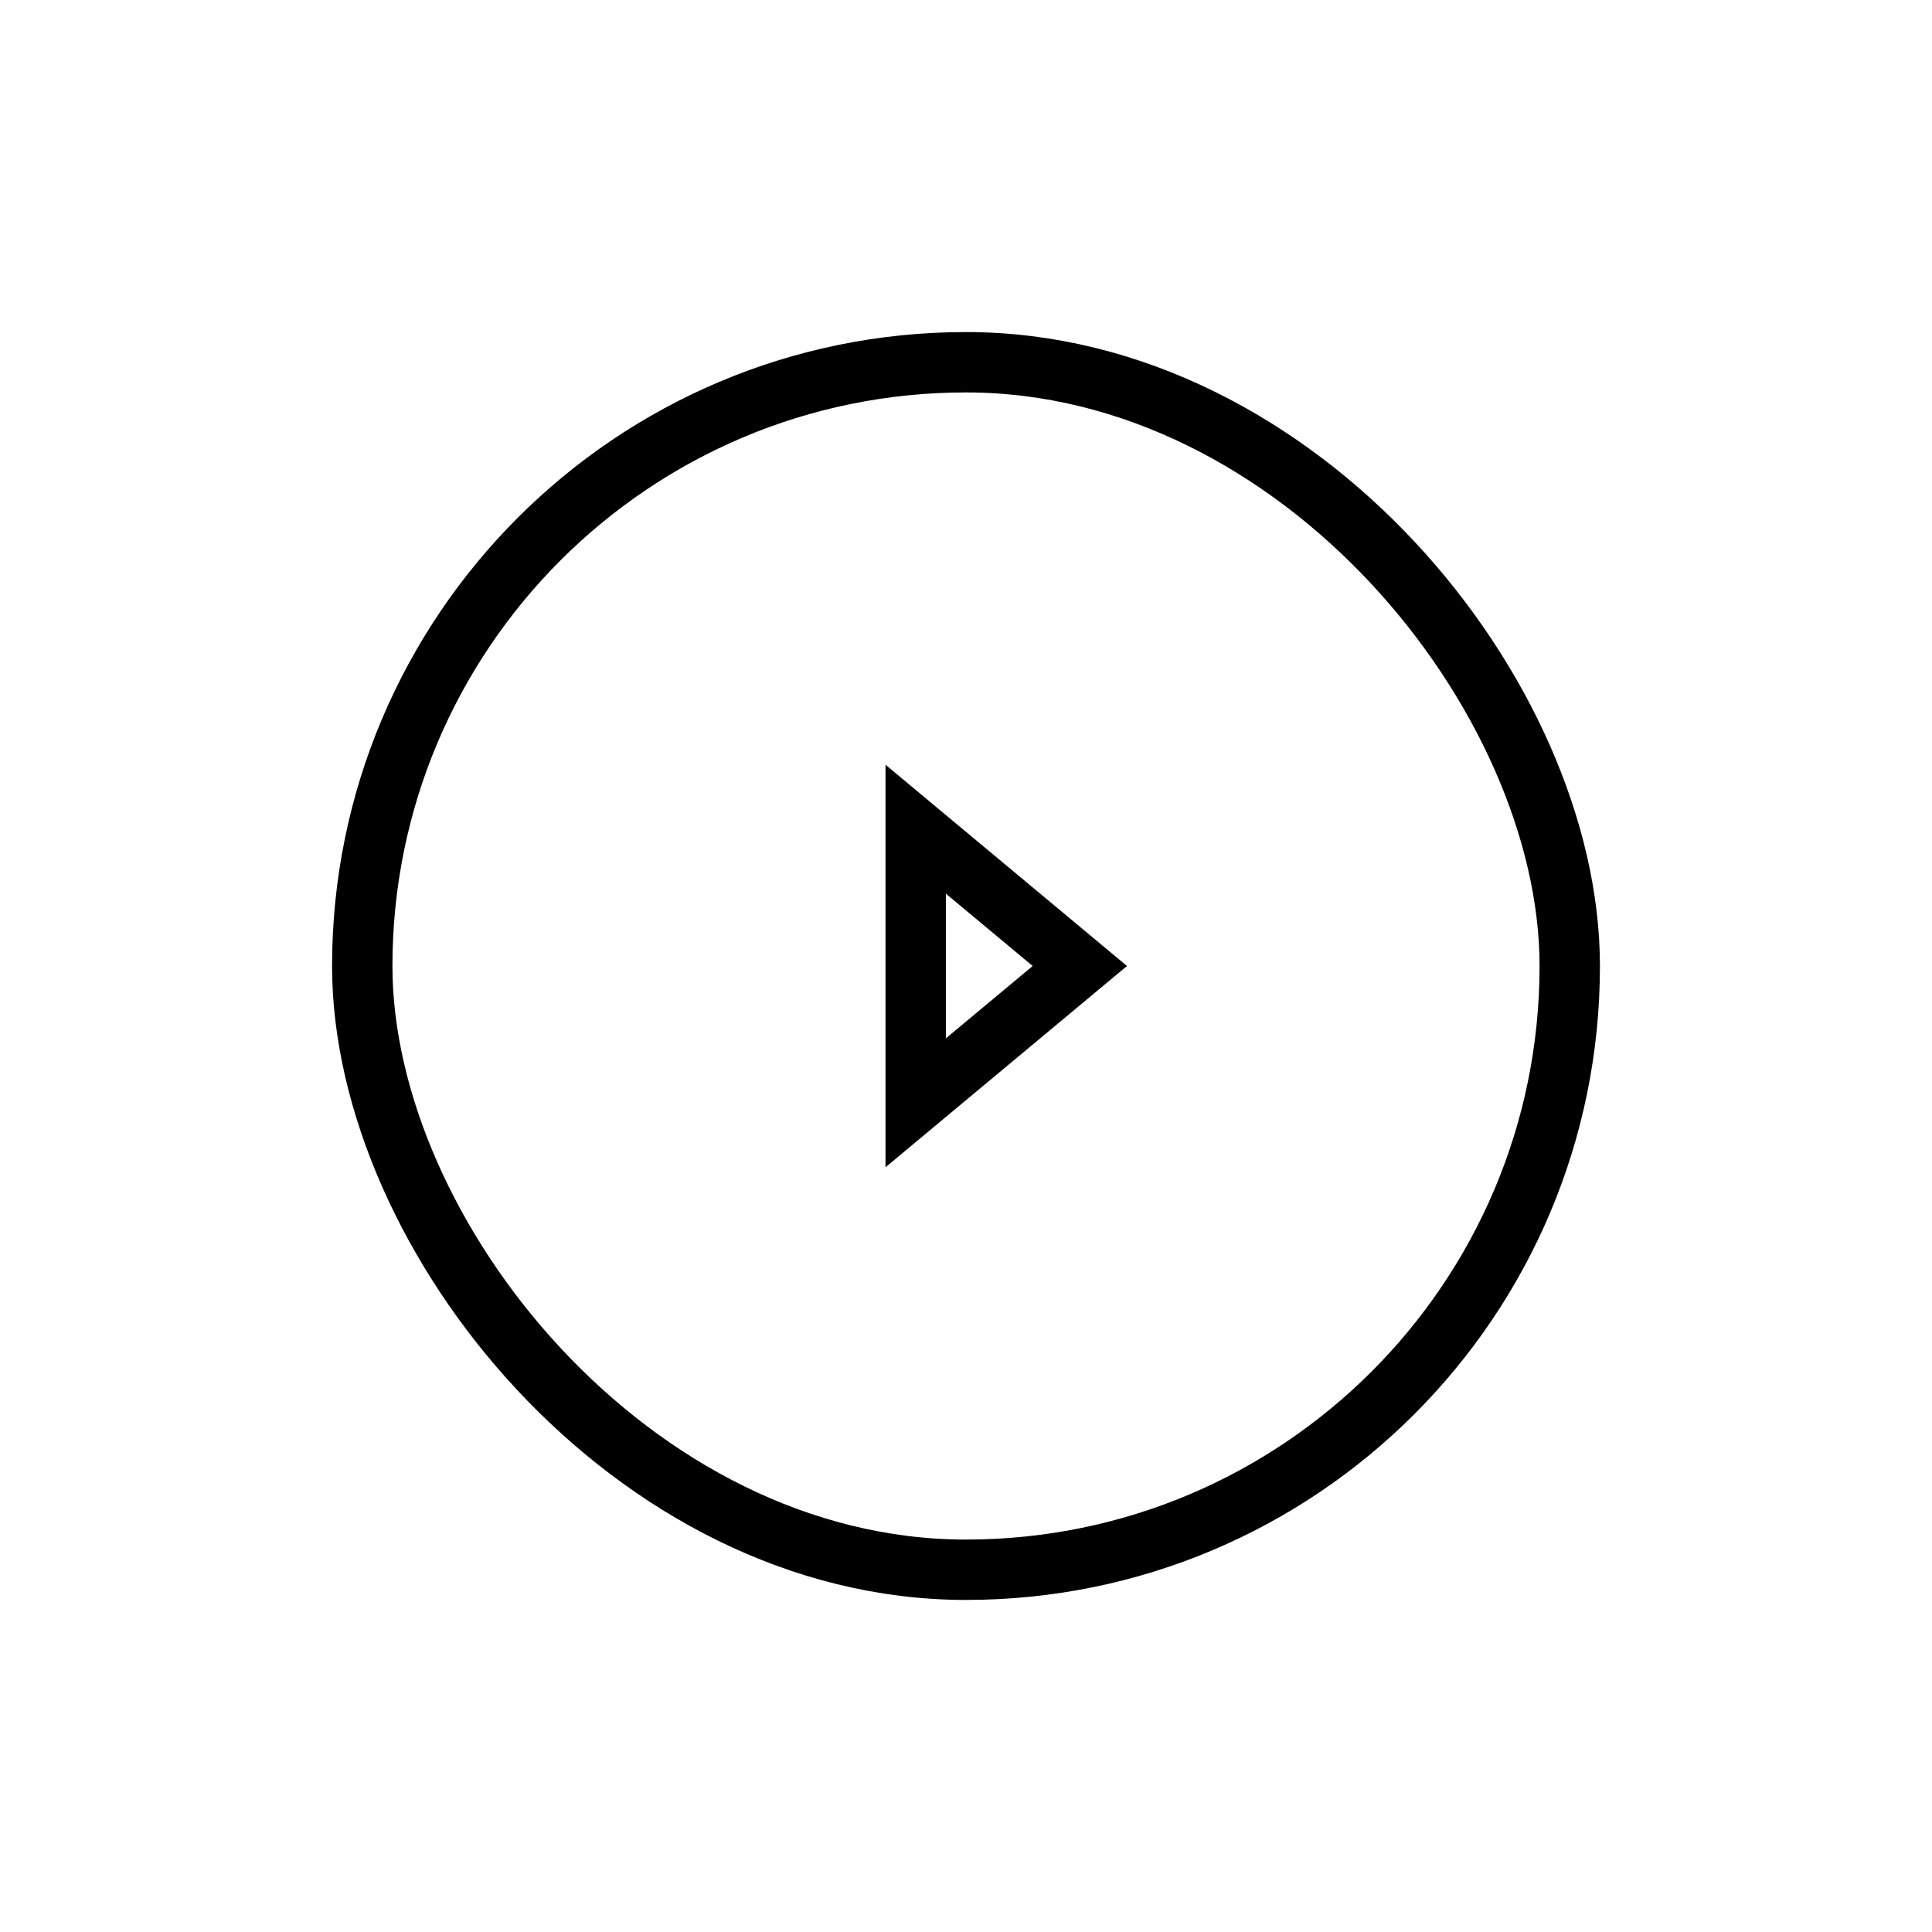 <svg width="48" height="48" viewBox="0 0 48 48" fill="none" xmlns="http://www.w3.org/2000/svg">
<rect x="9" y="9" width="30" height="30" rx="15" stroke="black" stroke-width="1.5"/>
<path d="M22.75 27.399V20.601L26.828 24L22.75 27.399Z" stroke="black" stroke-width="1.5"/>
</svg>
